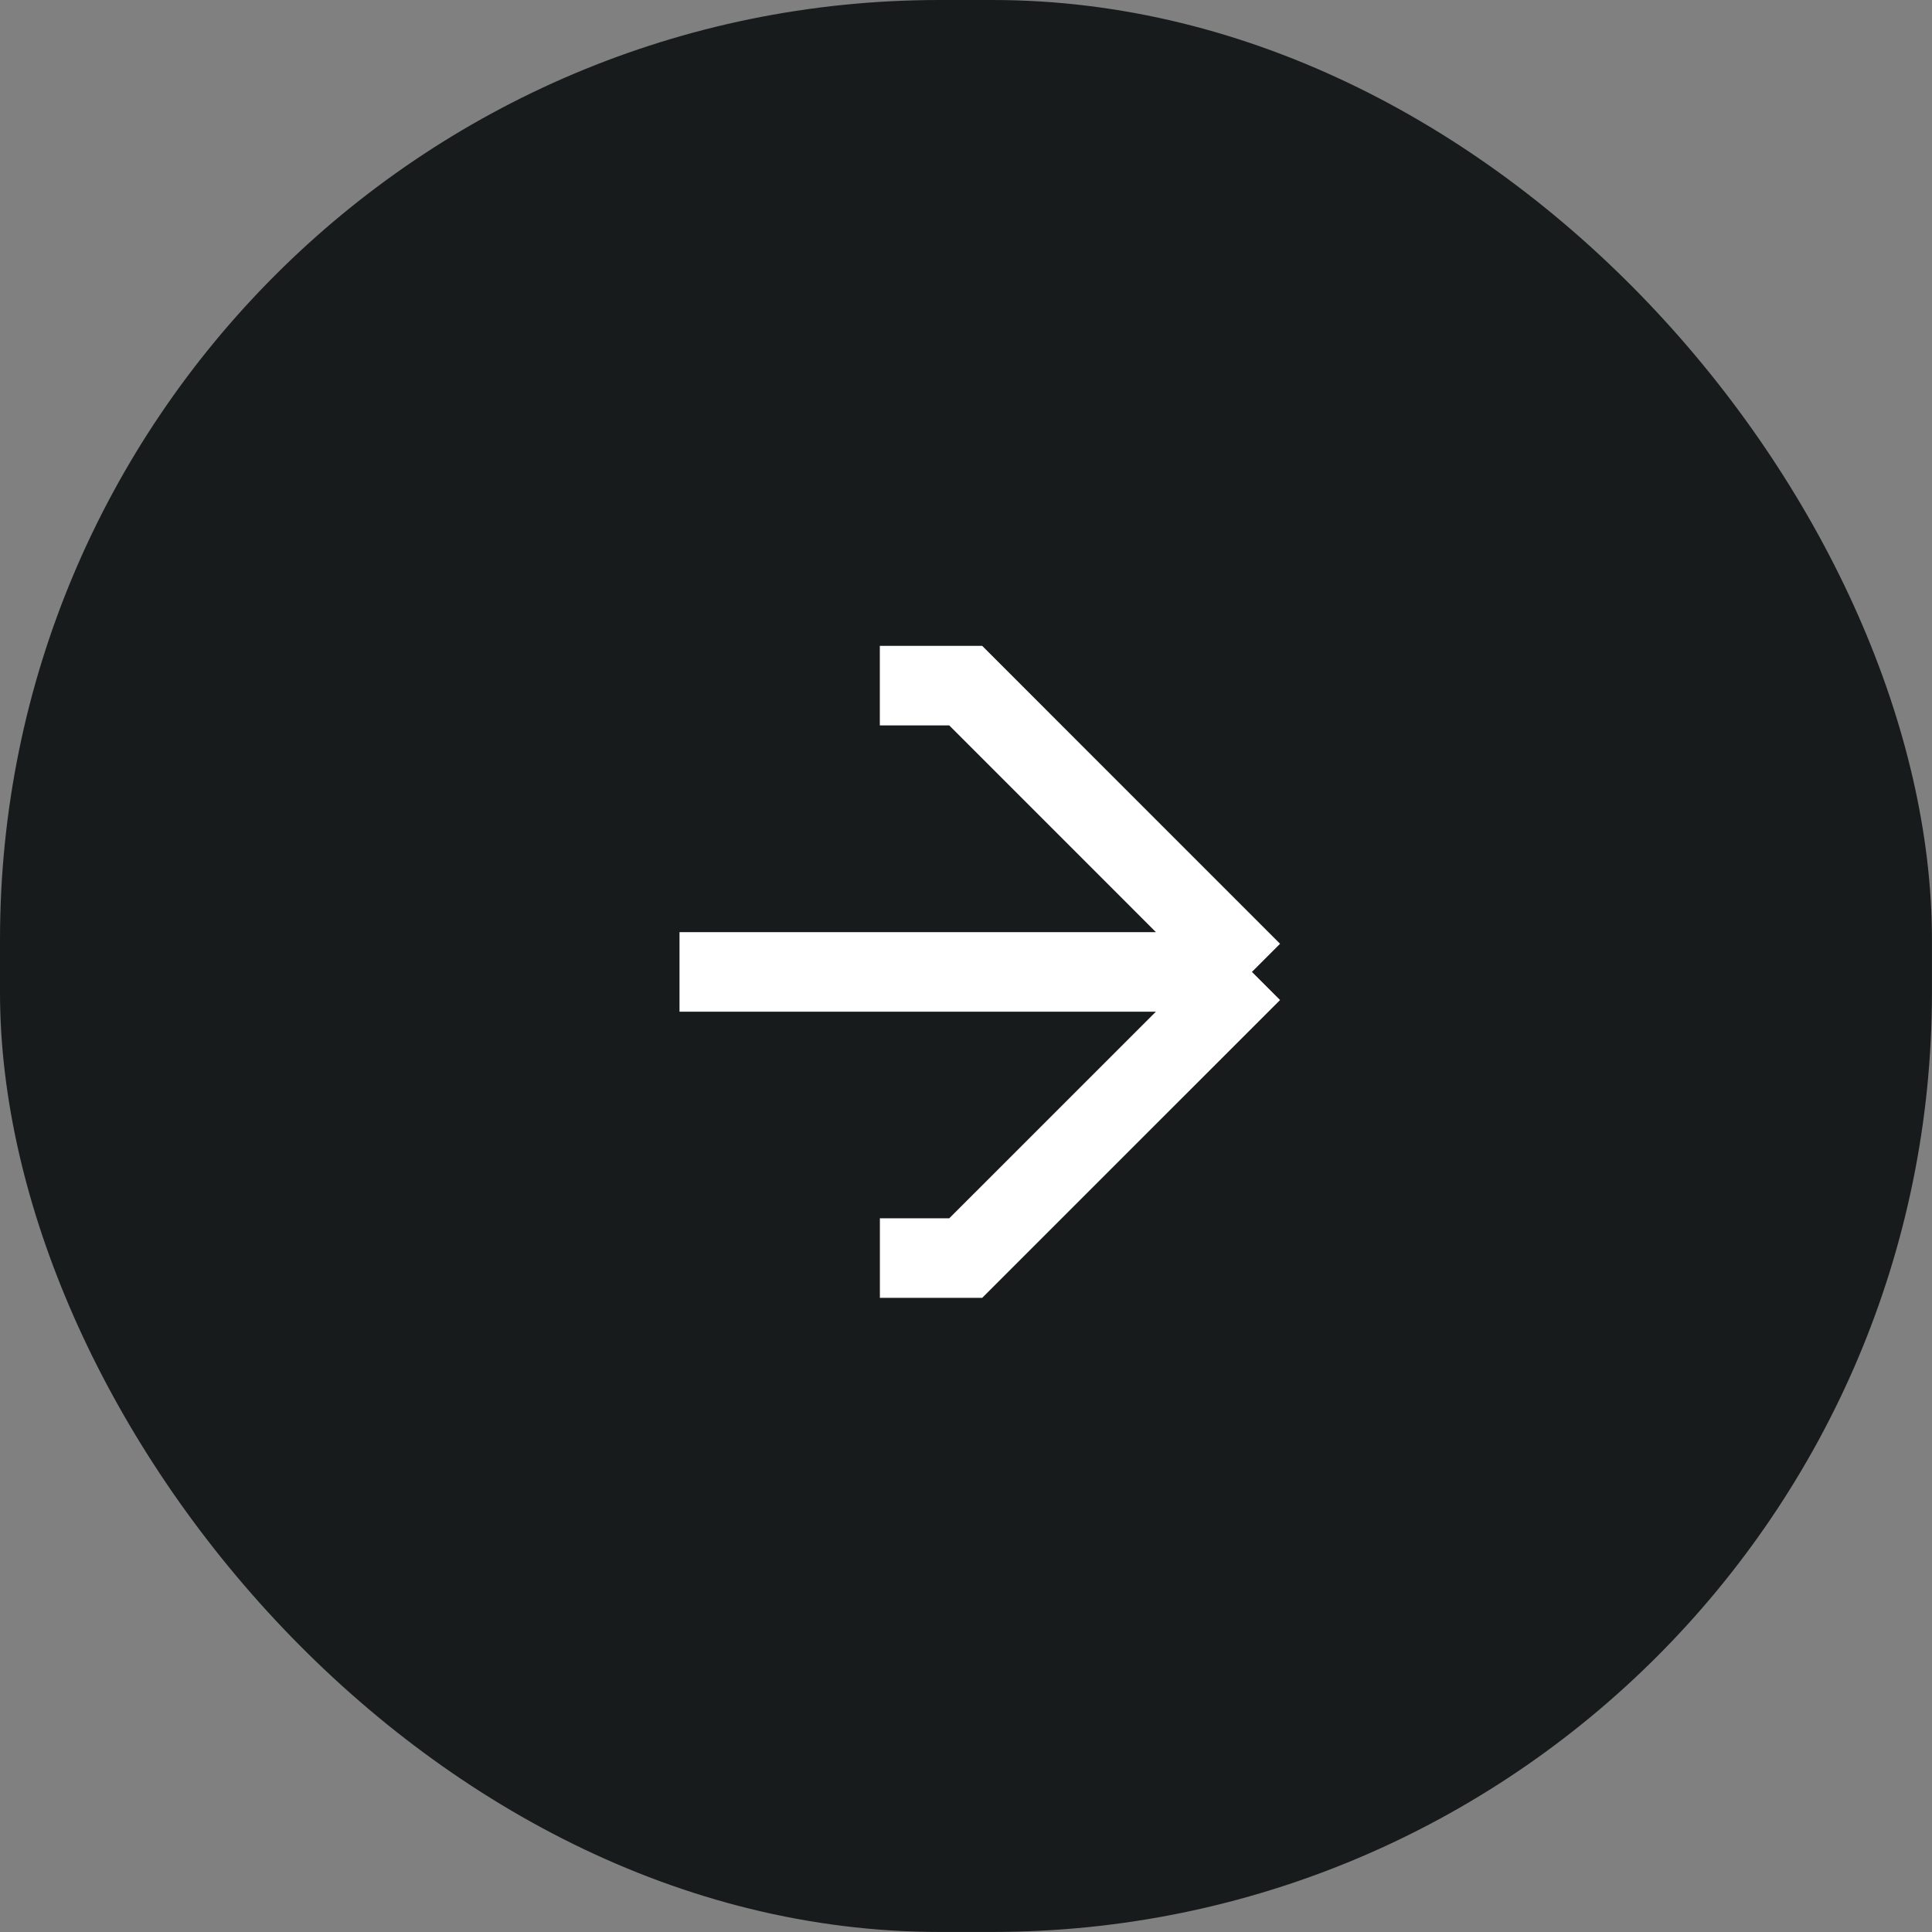 <svg width="35" height="35" viewBox="0 0 35 35" fill="none" xmlns="http://www.w3.org/2000/svg">
<rect x="0" y="0" width="35" height="35" fill="#808080" stroke="none"/>
<rect width="34.999" height="34.999" rx="17.02" fill="#171B1C"/>
<g clip-path="url(#clip0_5325_6046)">
<g clip-path="url(#clip1_5325_6046)">
<path d="M12.31 17.607H22.68M22.68 17.607L17.495 12.421H15.939M22.68 17.607L17.495 22.791H15.94" stroke="white" stroke-width="1.441"/>
</g>
</g>
<defs>
<clipPath id="clip0_5325_6046">
<rect width="15.129" height="15.129" fill="white" transform="translate(9.727 9.721) scale(1.028)"/>
</clipPath>
<clipPath id="clip1_5325_6046">
<rect width="15.129" height="15.129" fill="white" transform="translate(9.727 9.721) scale(1.028)"/>
</clipPath>
</defs>
</svg>
